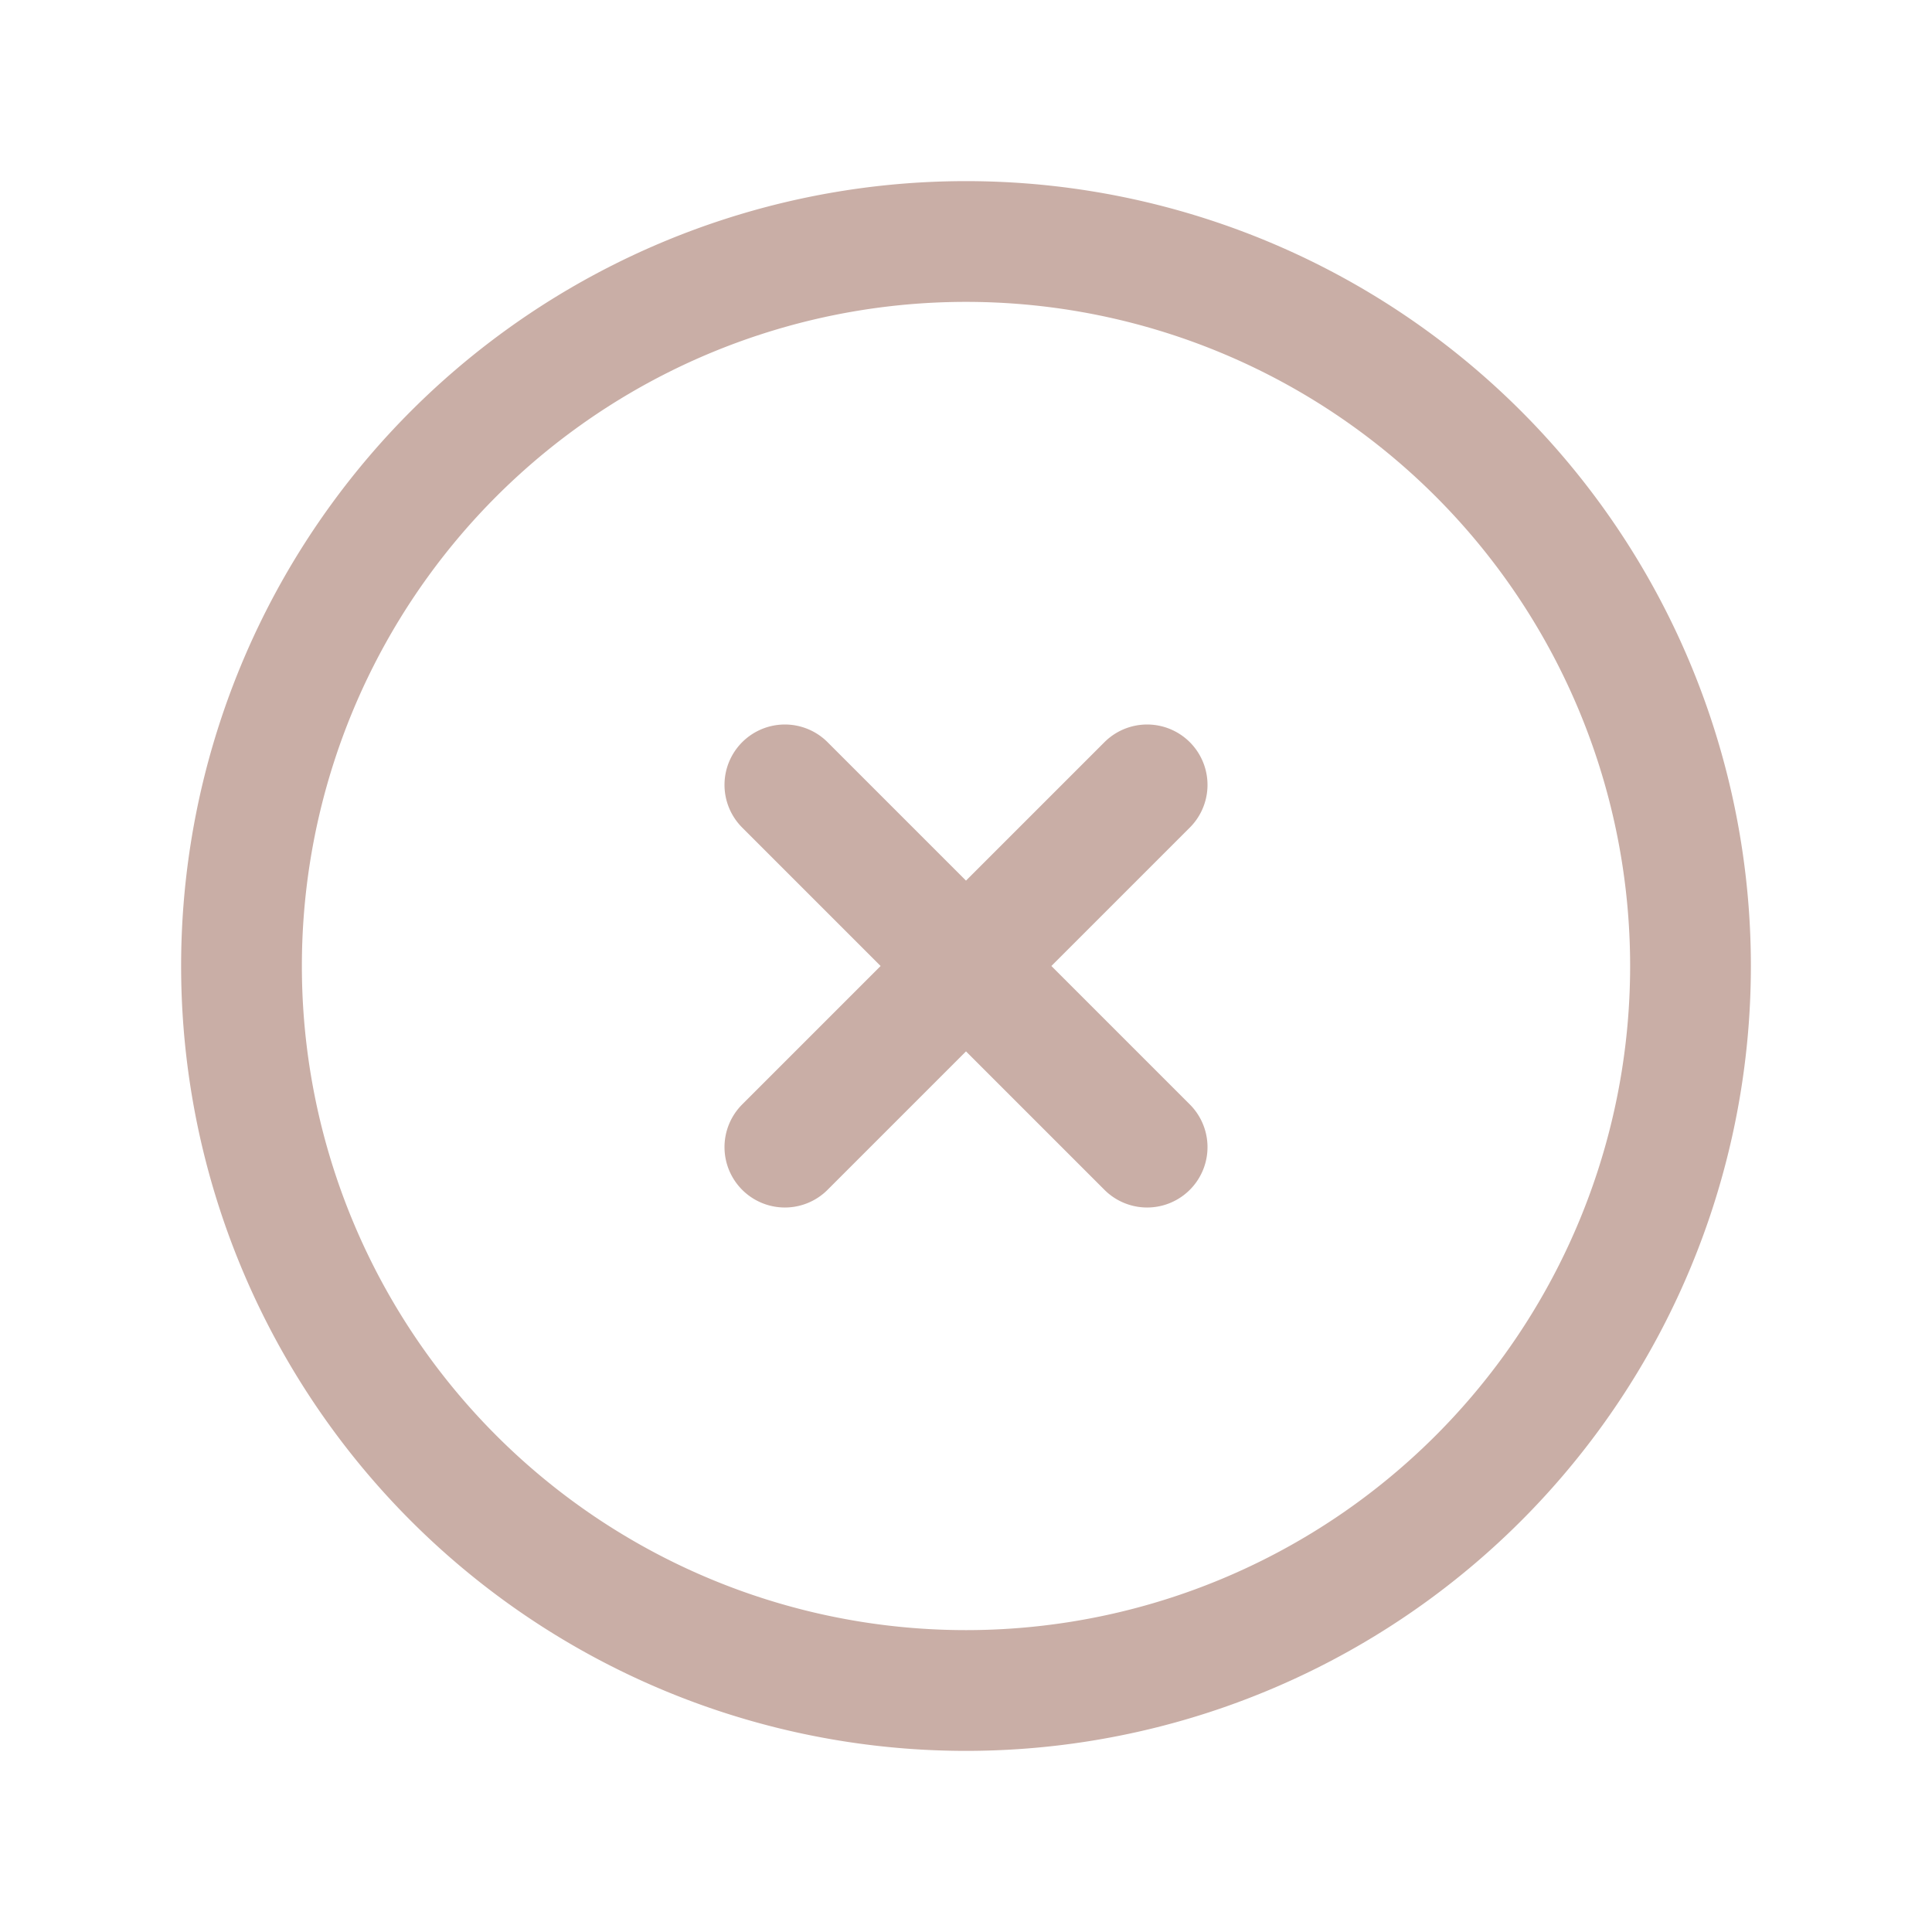 <!-- <svg xmlns="http://www.w3.org/2000/svg" width="10" height="10" fill="none" viewBox="0 0 10 10">
<path fill="#CAAFA7" d="M8.375 9.375 5 6 1.625 9.375l-1-1L4 5 .625 1.625l1-1L5 4 8.375.625l1 1L6 5l3.375 3.375-1 1Z"/>
</svg> -->

<svg xmlns="http://www.w3.org/2000/svg" fill="none" viewBox="0 0 24 24" stroke-width="1.5" stroke="#c9aea6" class="size-6">
  <path stroke-linecap="round" stroke-linejoin="round" d="m9.75 9.75 4.5 4.5m0-4.5-4.5 4.5M21 12a9 9 0 1 1-18 0 9 9 0 0 1 18 0Z" />
</svg>


